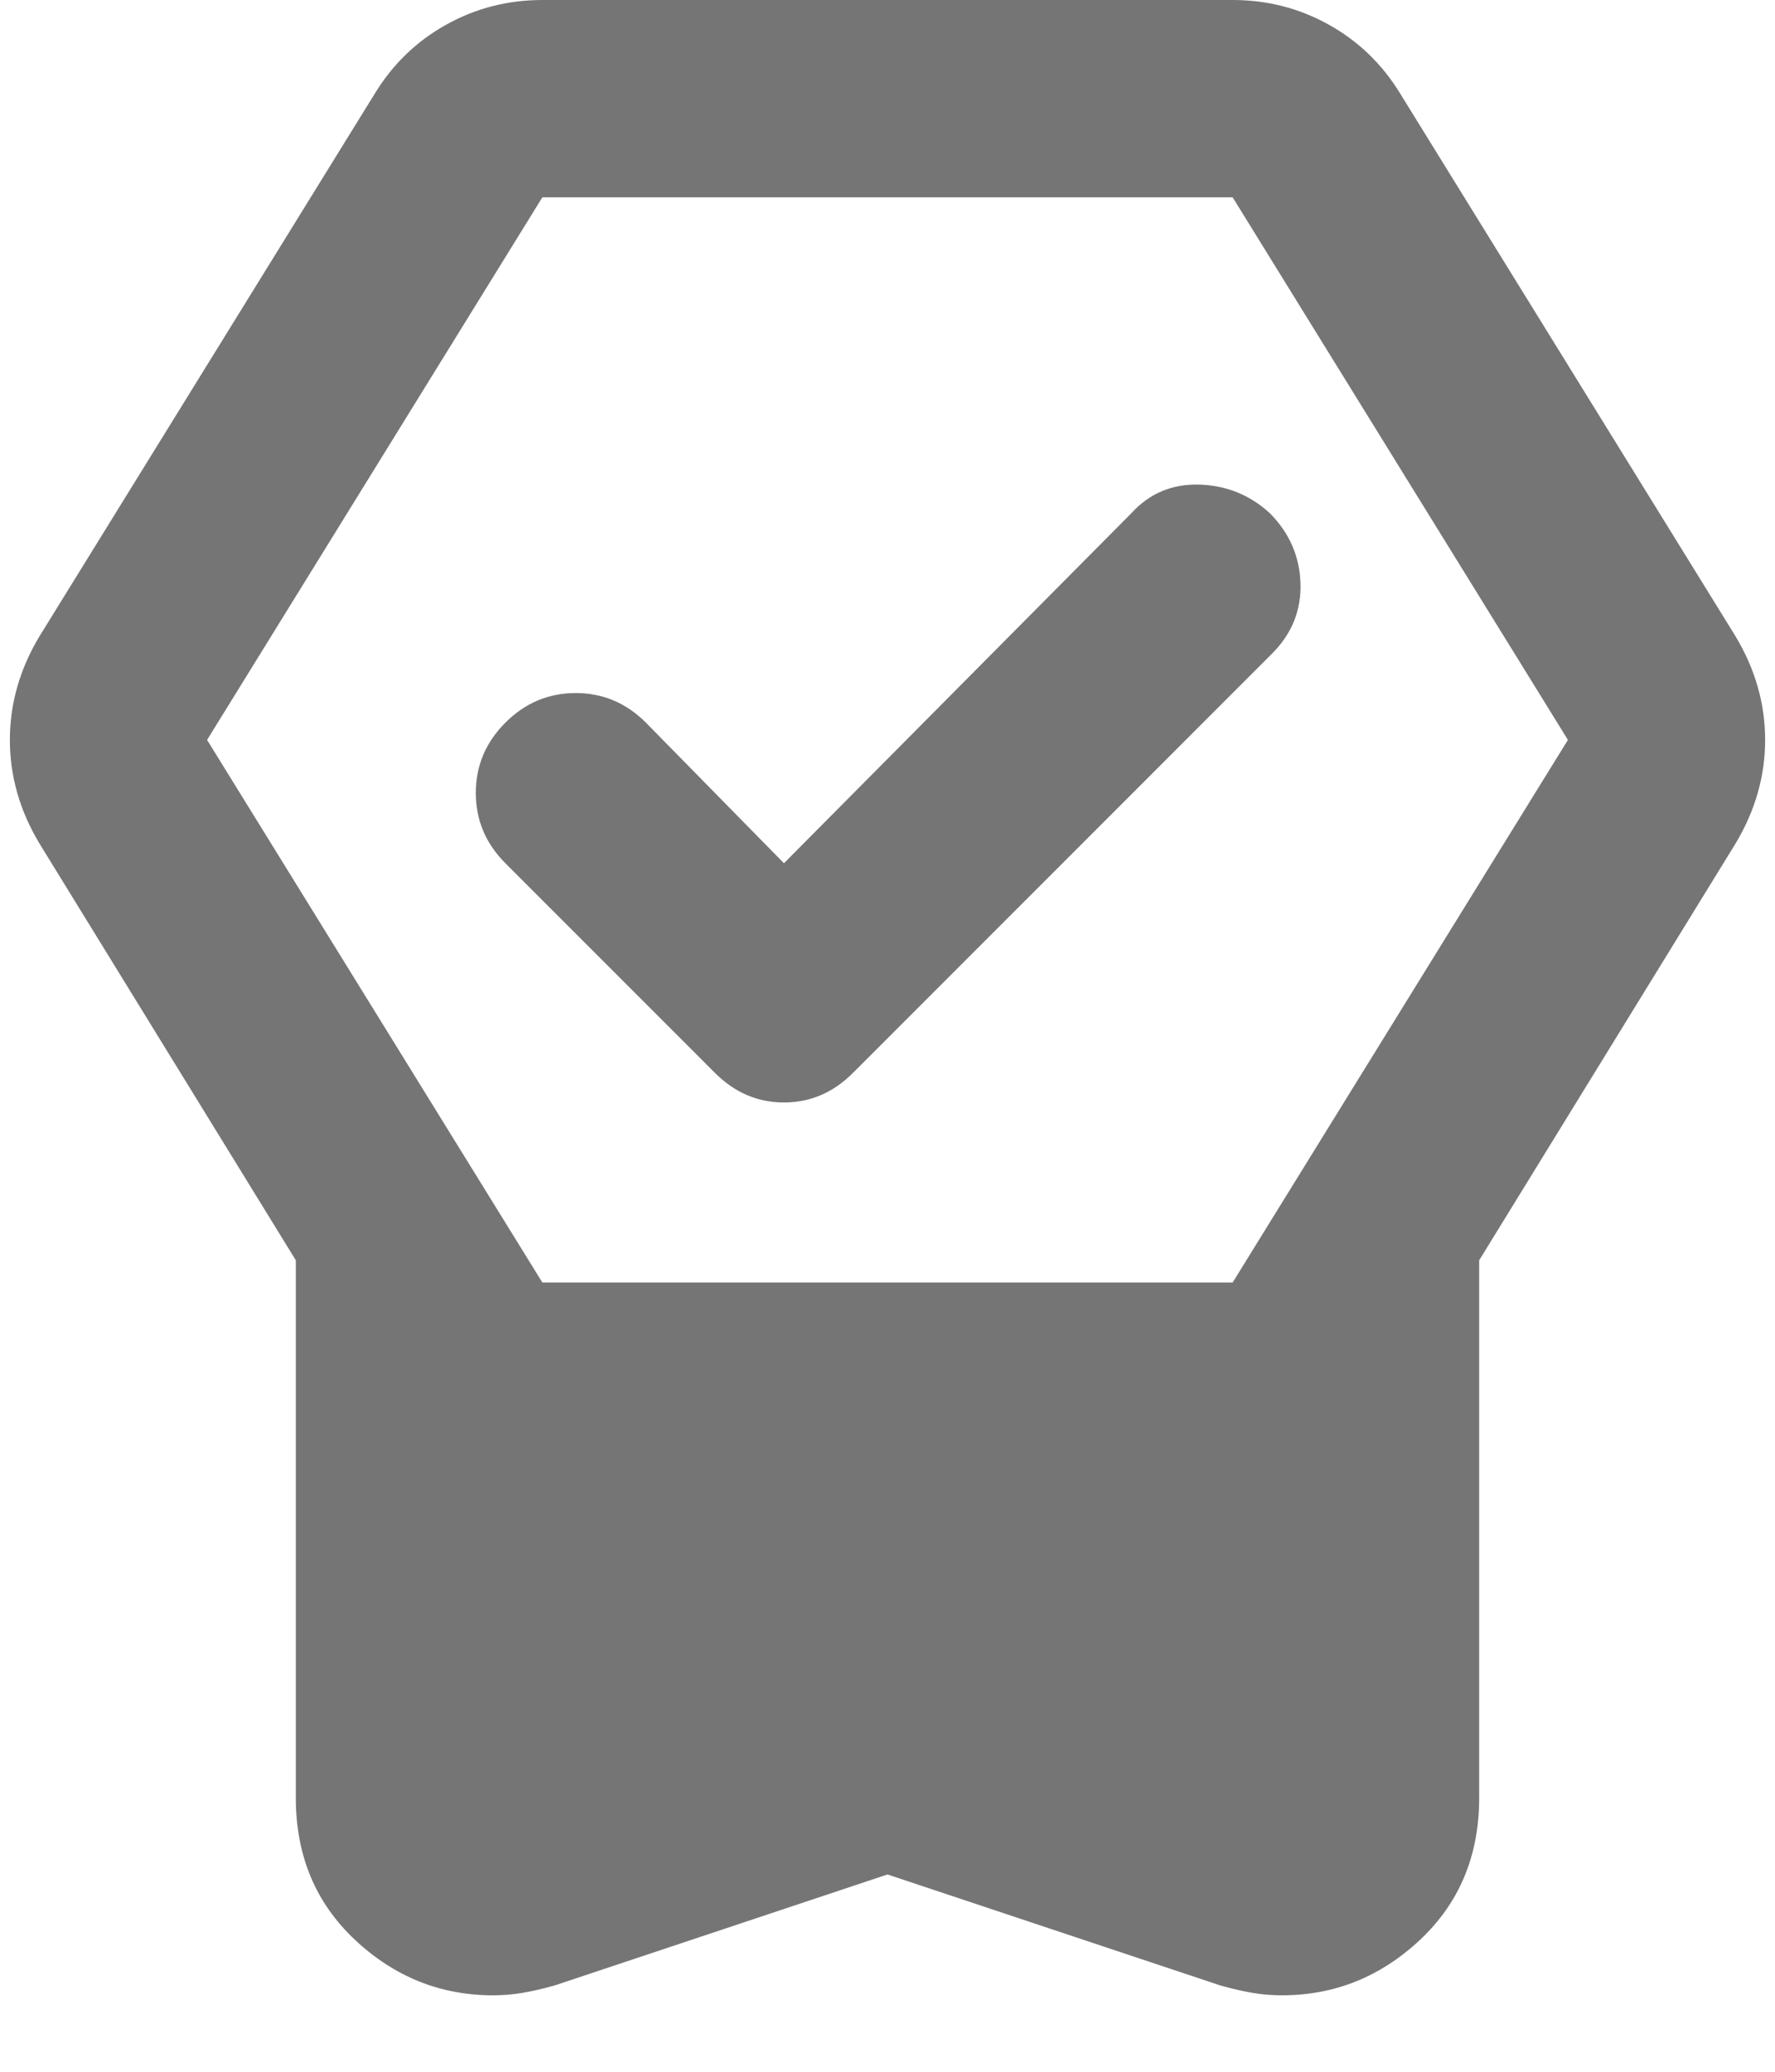<svg width="18" height="21" viewBox="0 0 18 21" fill="none" xmlns="http://www.w3.org/2000/svg">
<path d="M9 19L5.625 20.125C5.508 20.158 5.4 20.183 5.3 20.2C5.2 20.217 5.1 20.225 5 20.225C4.467 20.225 4 20.038 3.6 19.663C3.2 19.288 3 18.808 3 18.225V12.775L0.4 8.55C0.3 8.383 0.225 8.213 0.175 8.037C0.125 7.862 0.1 7.683 0.1 7.5C0.1 7.317 0.125 7.138 0.175 6.963C0.225 6.787 0.3 6.617 0.4 6.45L3.8 0.95C3.983 0.65 4.225 0.417 4.525 0.25C4.825 0.083 5.15 0 5.5 0H12.5C12.85 0 13.175 0.083 13.475 0.25C13.775 0.417 14.017 0.65 14.2 0.95L17.6 6.45C17.7 6.617 17.775 6.787 17.825 6.963C17.875 7.138 17.9 7.317 17.9 7.5C17.9 7.683 17.875 7.862 17.825 8.037C17.775 8.213 17.7 8.383 17.6 8.55L15 12.775V18.225C15 18.808 14.8 19.288 14.4 19.663C14 20.038 13.533 20.225 13 20.225C12.9 20.225 12.8 20.217 12.7 20.2C12.6 20.183 12.492 20.158 12.375 20.125L9 19ZM5.5 13H12.5L15.9 7.5L12.5 2H5.5L2.1 7.5L5.5 13ZM7.95 8.75L11.475 5.2C11.658 5 11.888 4.904 12.163 4.912C12.438 4.921 12.675 5.017 12.875 5.2C13.075 5.4 13.179 5.638 13.188 5.912C13.196 6.188 13.1 6.425 12.9 6.625L8.65 10.875C8.45 11.075 8.217 11.175 7.95 11.175C7.683 11.175 7.45 11.075 7.25 10.875L5.125 8.75C4.925 8.55 4.825 8.312 4.825 8.037C4.825 7.763 4.925 7.525 5.125 7.325C5.325 7.125 5.563 7.025 5.838 7.025C6.113 7.025 6.35 7.125 6.55 7.325L7.95 8.75Z" fill="#757575"/>
</svg>
